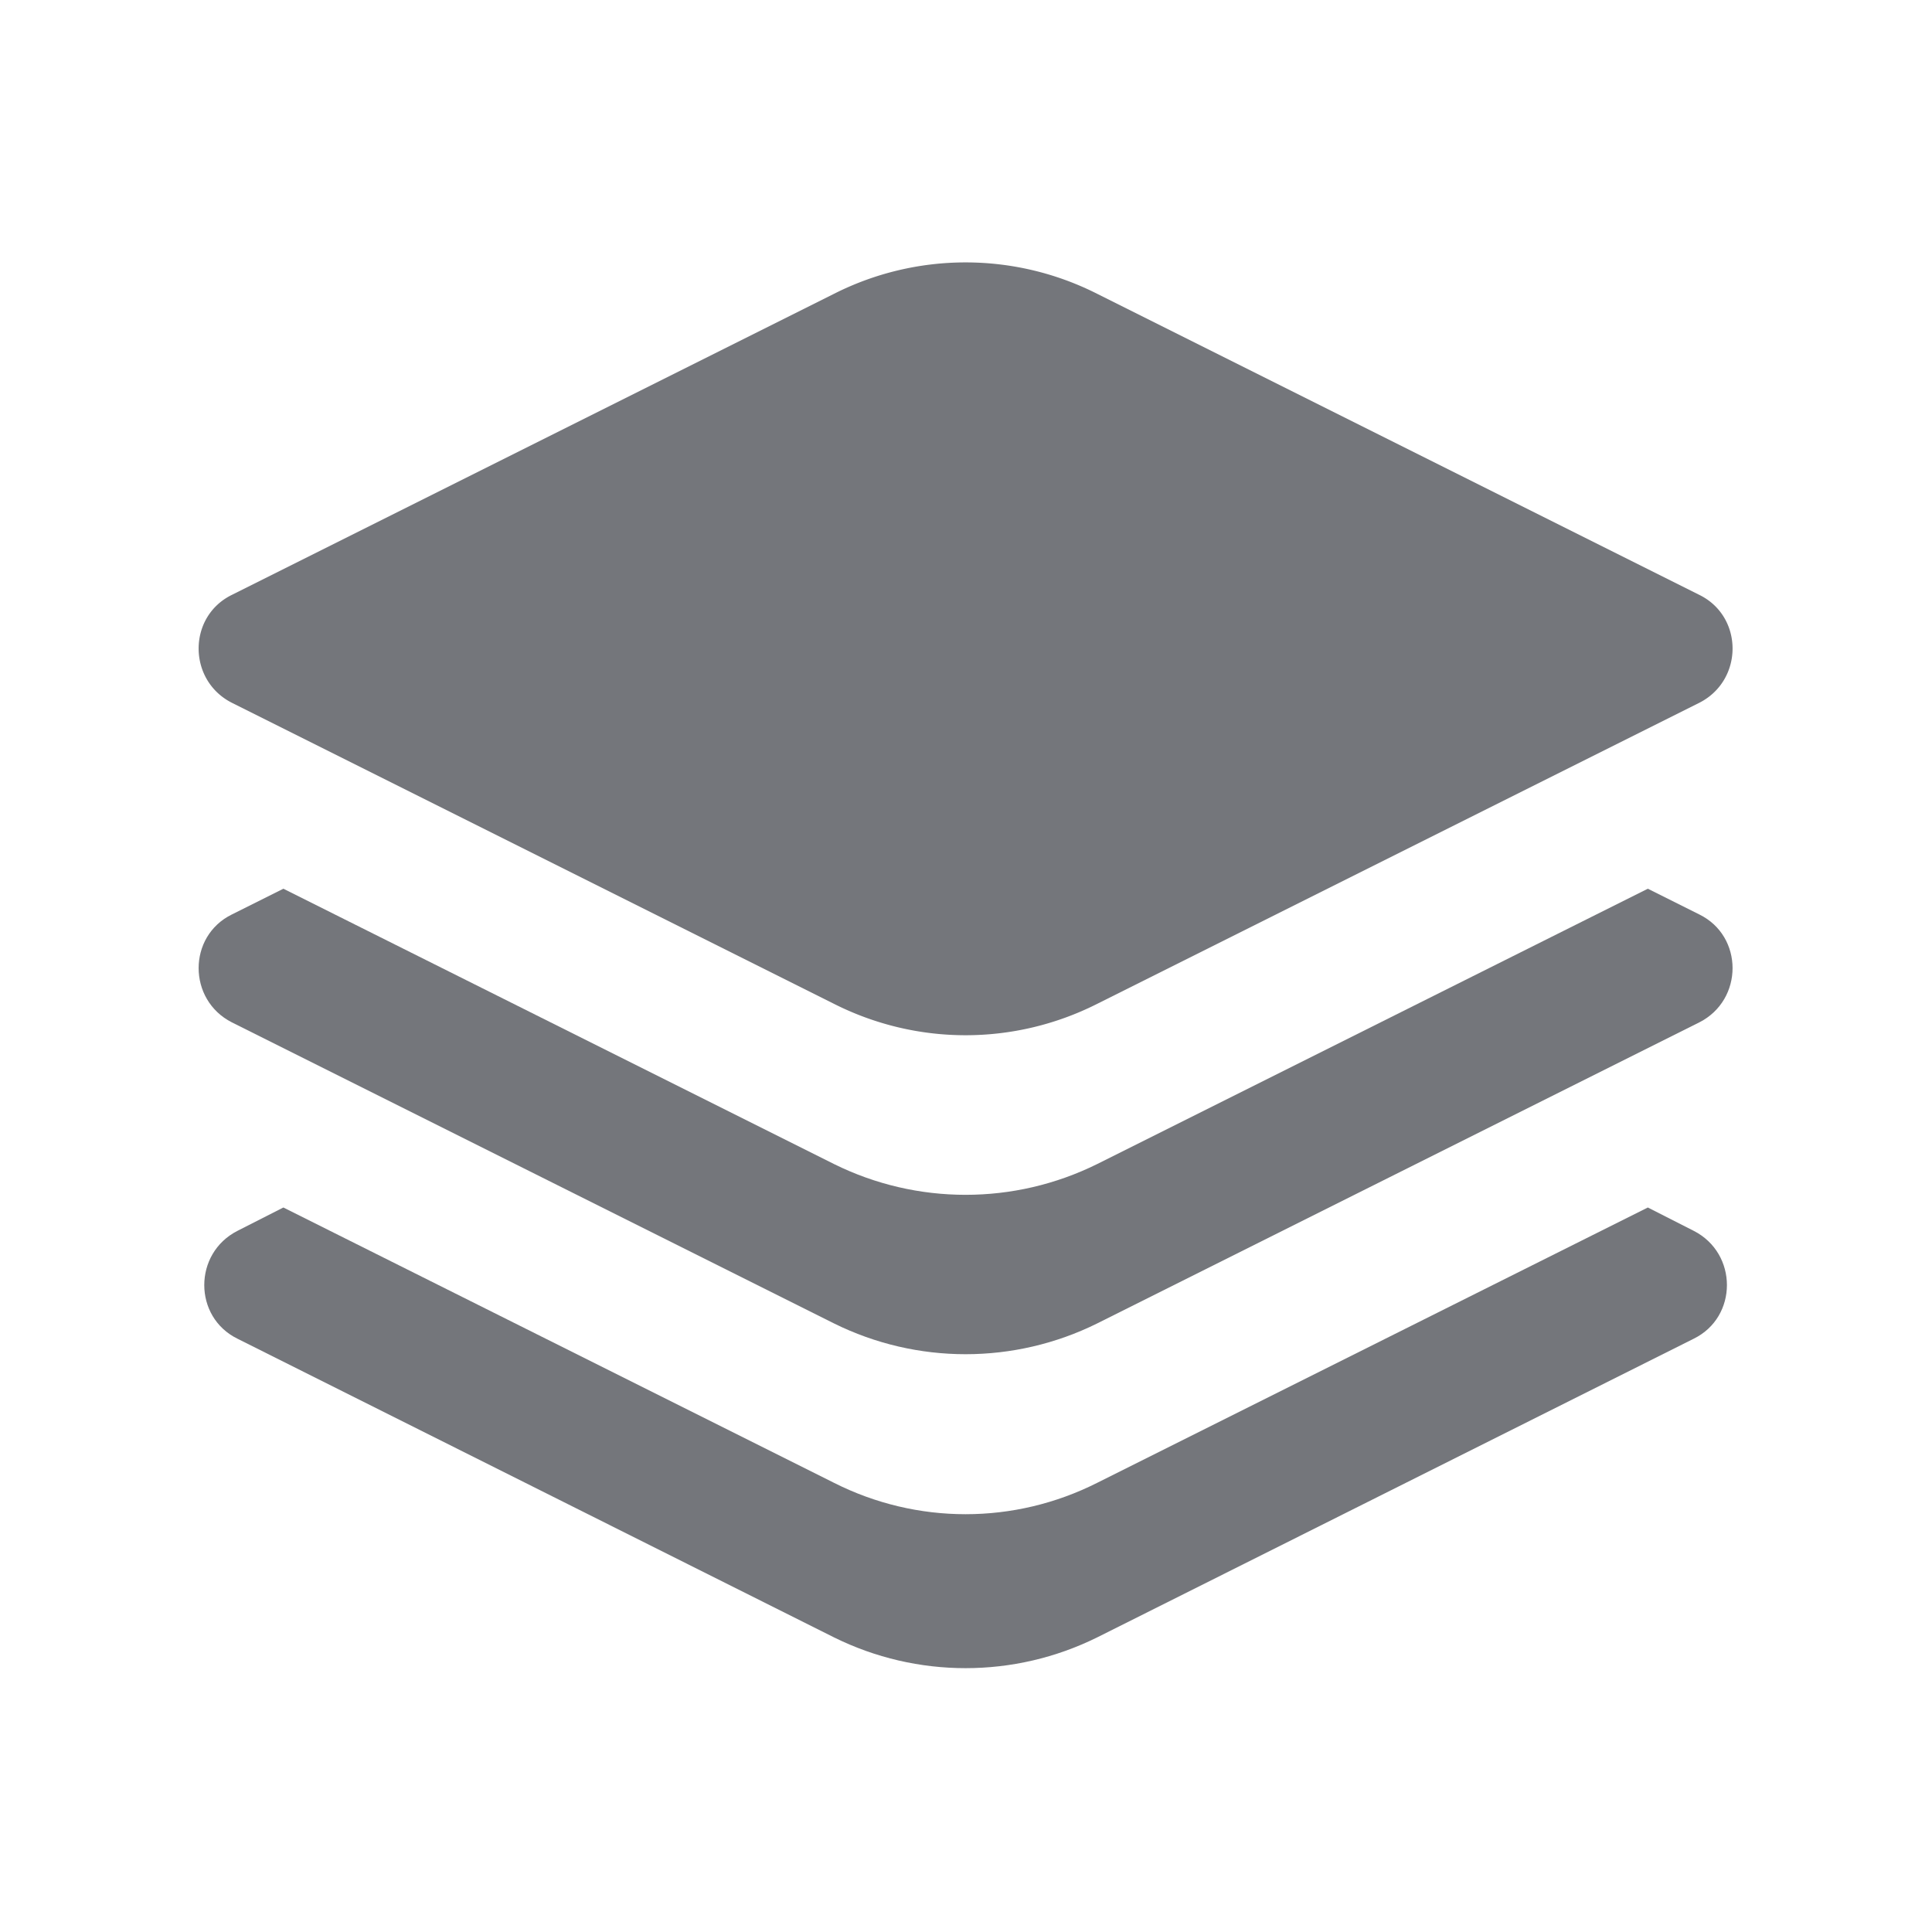 <svg xmlns="http://www.w3.org/2000/svg" fill="none" viewBox="0 0 24 24" focusable="false"><g fill="#74767B"><path d="m3.52 15 6.84 3.42c1.03.52 2.24.52 3.27 0L20.47 15l.57.29c.55.28.55 1.07 0 1.34l-7.41 3.71c-1.03.51-2.24.51-3.27 0l-7.41-3.71c-.55-.27-.55-1.06 0-1.34z"/><path d="m3.52 11.04 6.84 3.42c1.03.51 2.24.51 3.27 0l6.84-3.42.64.32c.55.27.55 1.06 0 1.34l-7.48 3.74c-1.03.51-2.24.51-3.27 0L2.88 12.7c-.55-.28-.55-1.07 0-1.34z"/><path d="M13.63 3.65a3.62 3.62 0 0 0-3.27 0L2.88 7.39c-.55.27-.55 1.06 0 1.34l7.48 3.74c1.03.52 2.24.52 3.27 0l7.48-3.74c.55-.28.55-1.07 0-1.34z"/></g></svg>